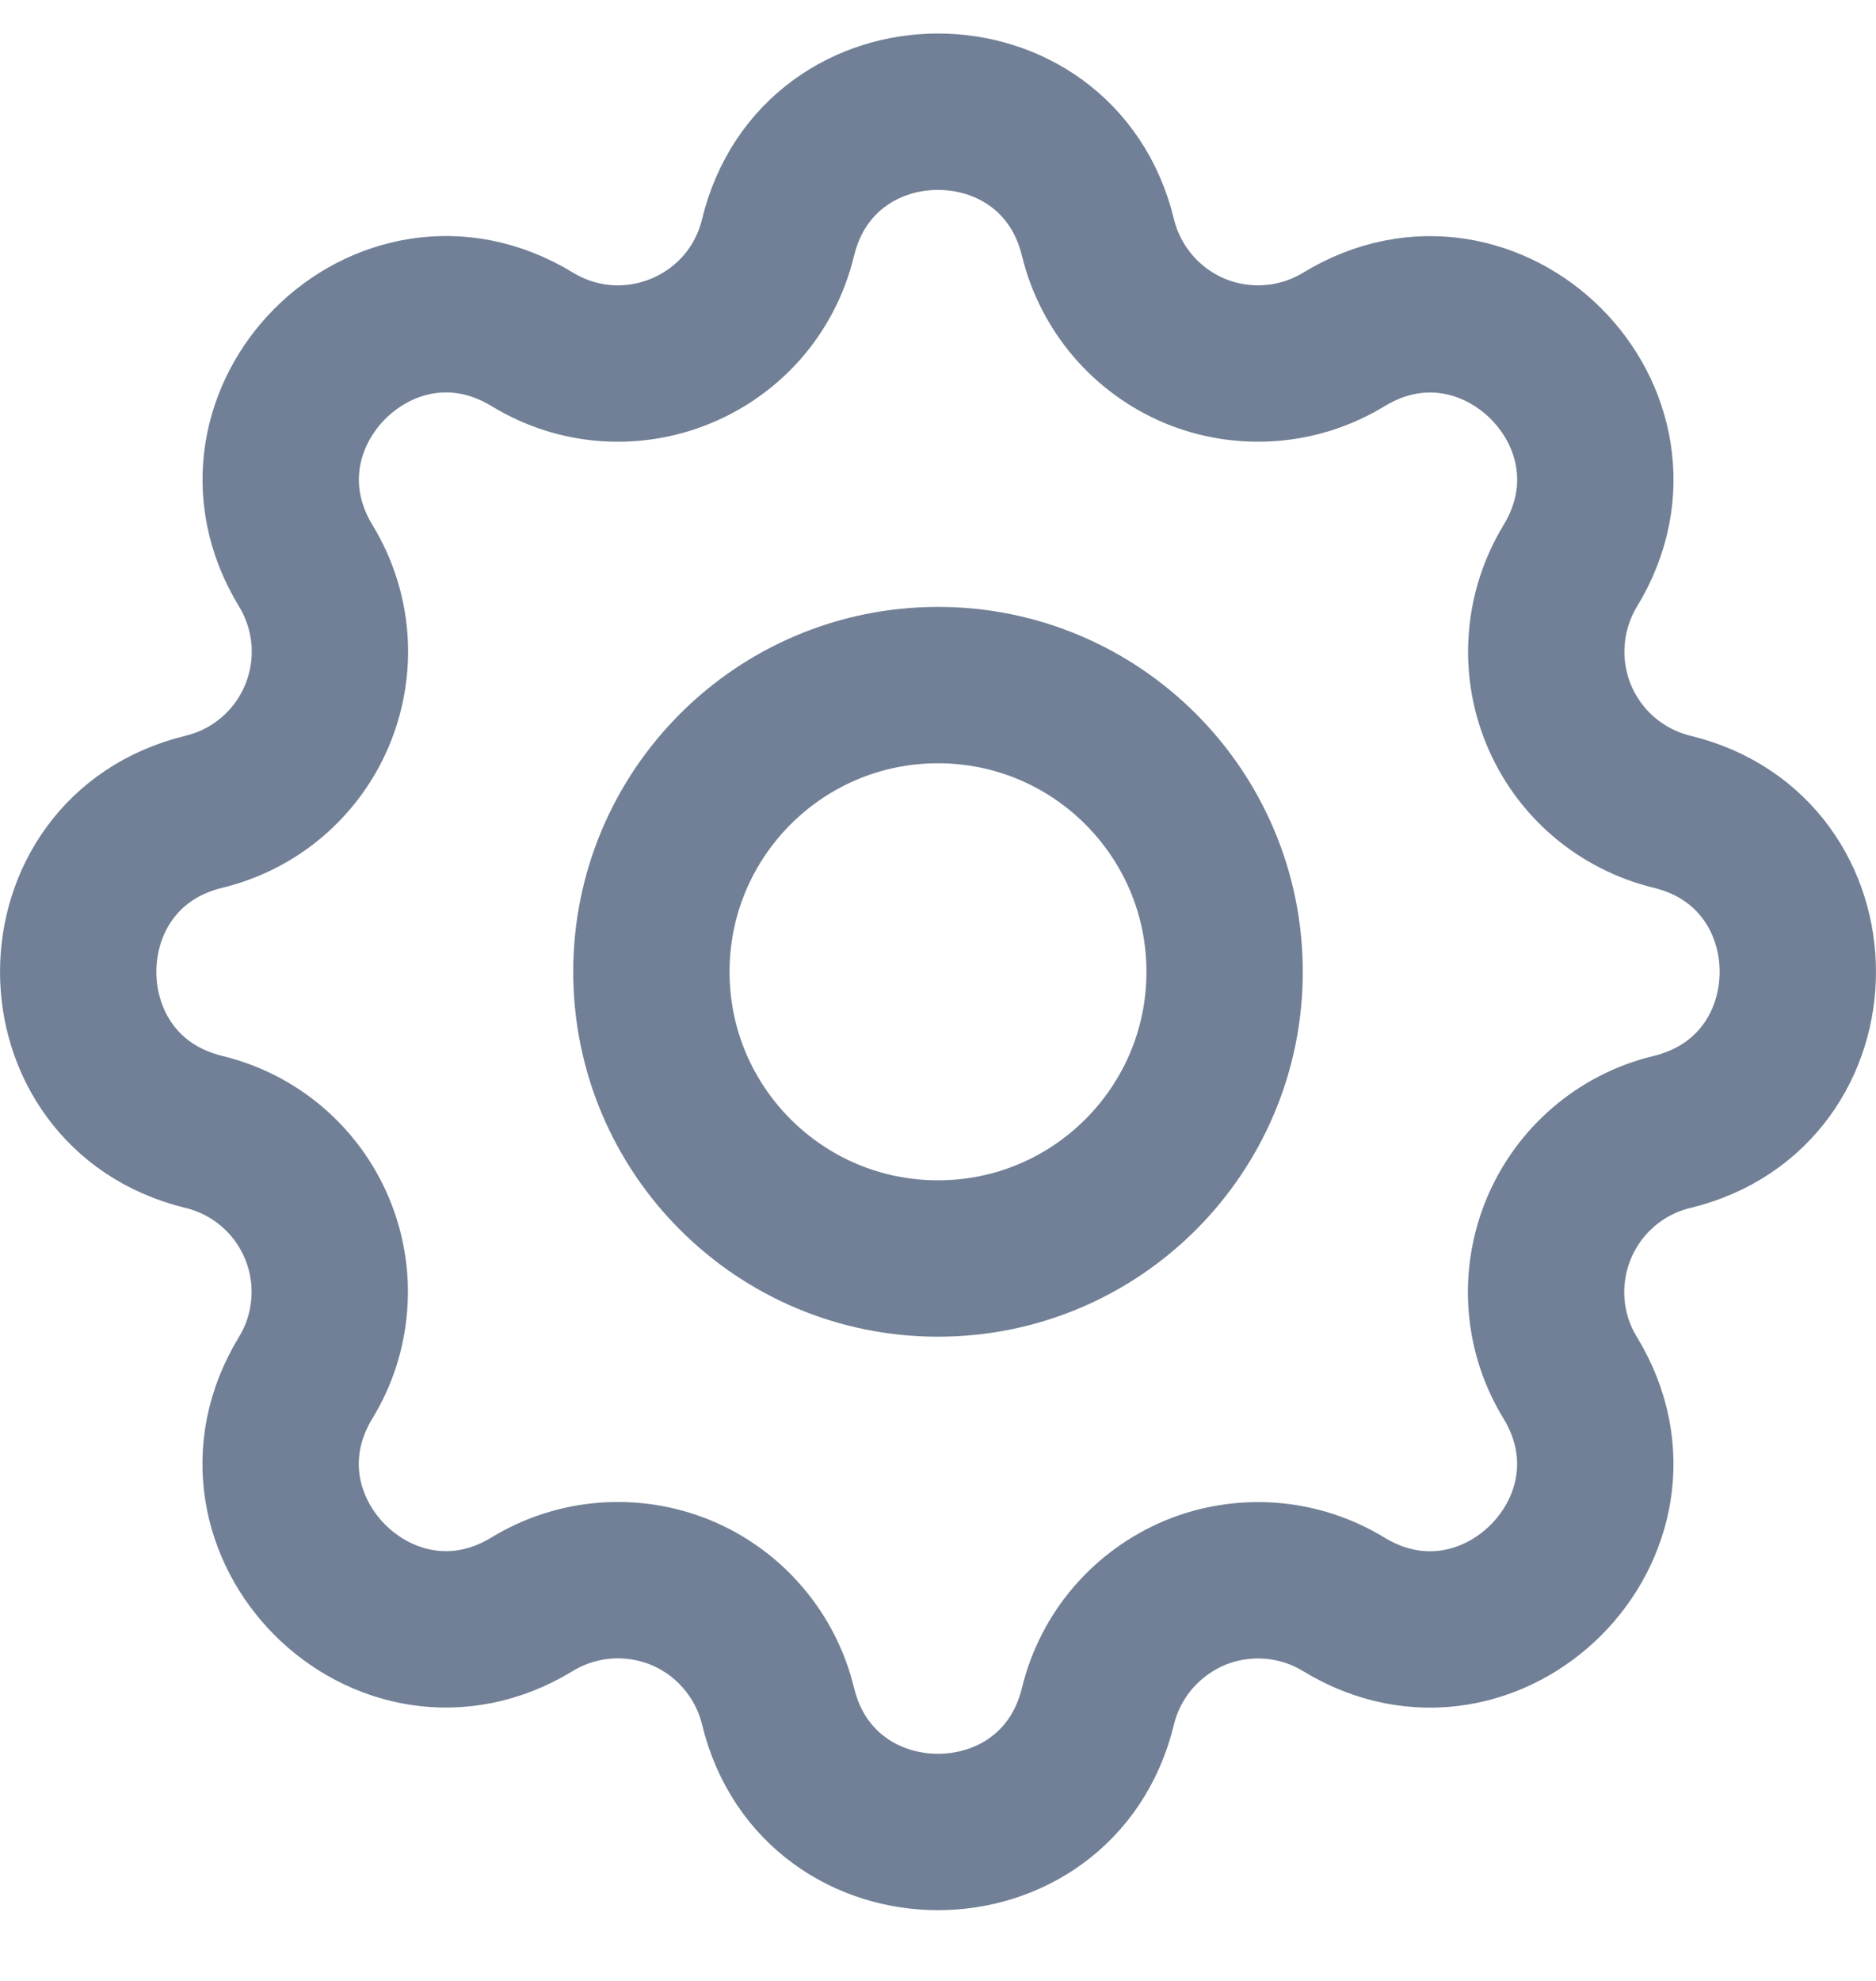 <svg width="18" height="19" viewBox="0 0 18 19" fill="none" xmlns="http://www.w3.org/2000/svg">
<path d="M7.465 2.279C7.855 0.669 10.145 0.669 10.535 2.279C10.594 2.52 10.709 2.745 10.871 2.934C11.032 3.123 11.237 3.271 11.466 3.367C11.696 3.462 11.945 3.501 12.194 3.482C12.441 3.463 12.682 3.385 12.894 3.256C14.308 2.394 15.928 4.013 15.066 5.428C14.937 5.641 14.86 5.881 14.841 6.128C14.821 6.376 14.861 6.625 14.956 6.855C15.051 7.085 15.199 7.289 15.388 7.451C15.577 7.612 15.801 7.727 16.043 7.786C17.652 8.176 17.652 10.466 16.043 10.857C15.801 10.915 15.576 11.03 15.387 11.192C15.198 11.354 15.05 11.558 14.955 11.788C14.86 12.018 14.82 12.267 14.839 12.515C14.858 12.763 14.936 13.003 15.066 13.215C15.927 14.63 14.308 16.25 12.893 15.388C12.681 15.259 12.441 15.181 12.193 15.162C11.945 15.143 11.696 15.182 11.466 15.277C11.237 15.373 11.033 15.521 10.871 15.709C10.709 15.898 10.594 16.123 10.535 16.364C10.145 17.974 7.855 17.974 7.465 16.364C7.406 16.122 7.291 15.898 7.129 15.709C6.968 15.52 6.763 15.371 6.534 15.276C6.304 15.181 6.055 15.142 5.807 15.161C5.558 15.18 5.318 15.258 5.106 15.387C3.692 16.249 2.072 14.63 2.933 13.214C3.063 13.002 3.14 12.762 3.159 12.514C3.179 12.267 3.139 12.018 3.044 11.788C2.949 11.558 2.801 11.354 2.612 11.192C2.423 11.03 2.199 10.916 1.957 10.857C0.348 10.466 0.348 8.176 1.957 7.786C2.199 7.727 2.424 7.613 2.613 7.451C2.802 7.289 2.95 7.085 3.045 6.855C3.14 6.625 3.18 6.376 3.161 6.128C3.141 5.88 3.064 5.64 2.934 5.427C2.073 4.013 3.692 2.393 5.107 3.255C6.024 3.812 7.212 3.319 7.465 2.279Z" stroke="#718096" stroke-width="1.5" stroke-linecap="round" stroke-linejoin="round"/>
<path d="M9 12.071C10.519 12.071 11.75 10.84 11.75 9.321C11.75 7.803 10.519 6.571 9 6.571C7.481 6.571 6.25 7.803 6.25 9.321C6.25 10.84 7.481 12.071 9 12.071Z" stroke="#718096" stroke-width="1.5" stroke-linecap="round" stroke-linejoin="round"/>
</svg>
